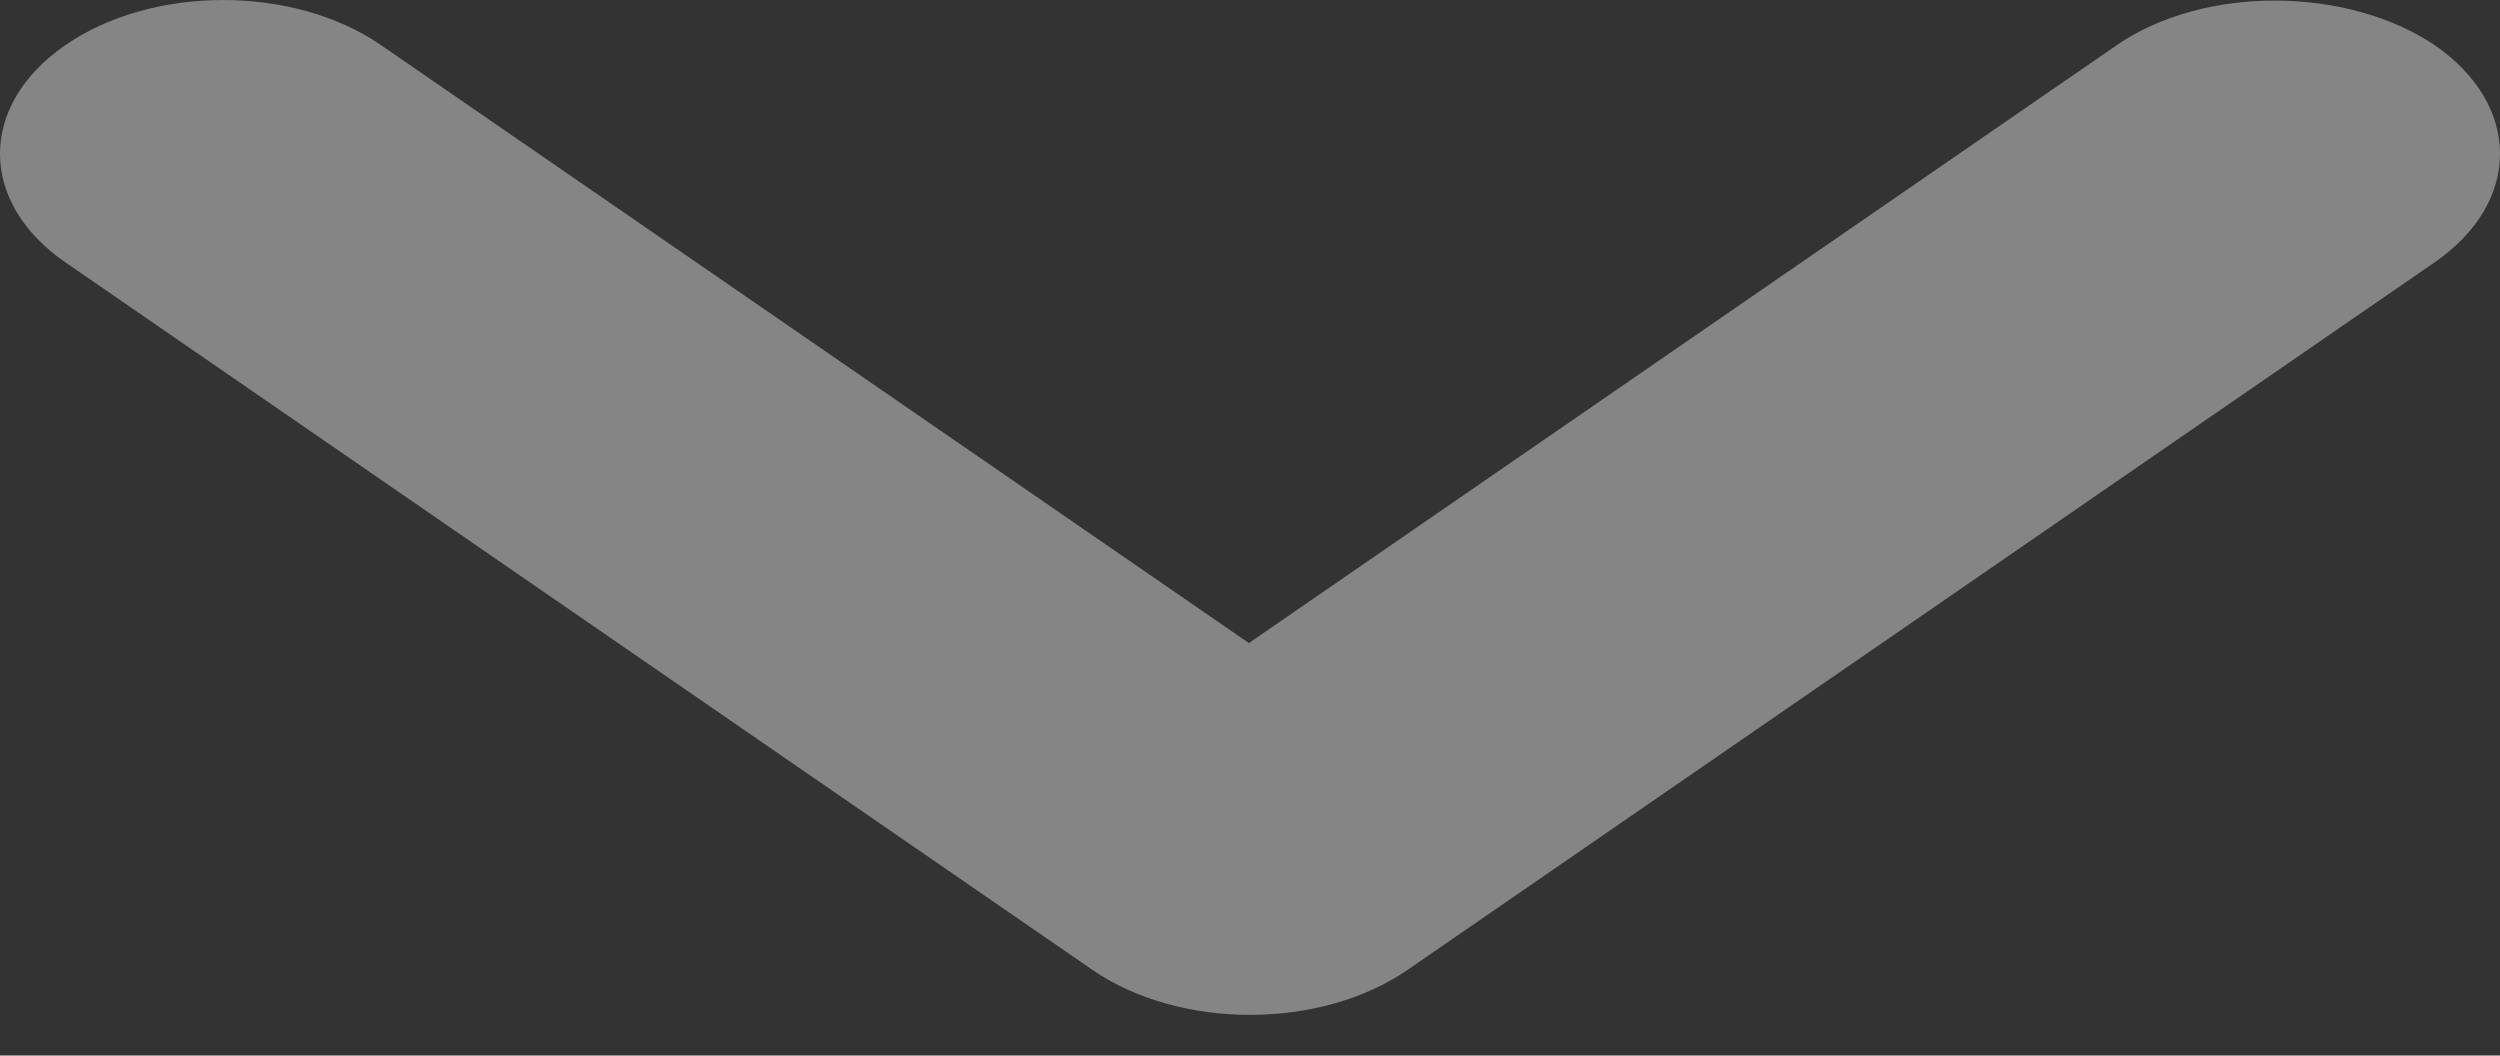 <svg width="45" height="19" viewBox="0 0 45 19" fill="none" xmlns="http://www.w3.org/2000/svg">
<rect x="0" y="0" width="45" height="19" fill="#333333" stroke="none"/>
<path d="M38.104 0.811L22.48 11.575L6.856 0.811C5.285 -0.27 2.748 -0.27 1.178 0.811C-0.393 1.893 -0.393 3.641 1.178 4.723L19.661 17.456C21.232 18.538 23.768 18.538 25.339 17.456L43.822 4.723C45.393 3.641 45.393 1.893 43.822 0.811C42.252 -0.243 39.675 -0.27 38.104 0.811Z" fill="white" fill-opacity="0.4"/>
</svg>
